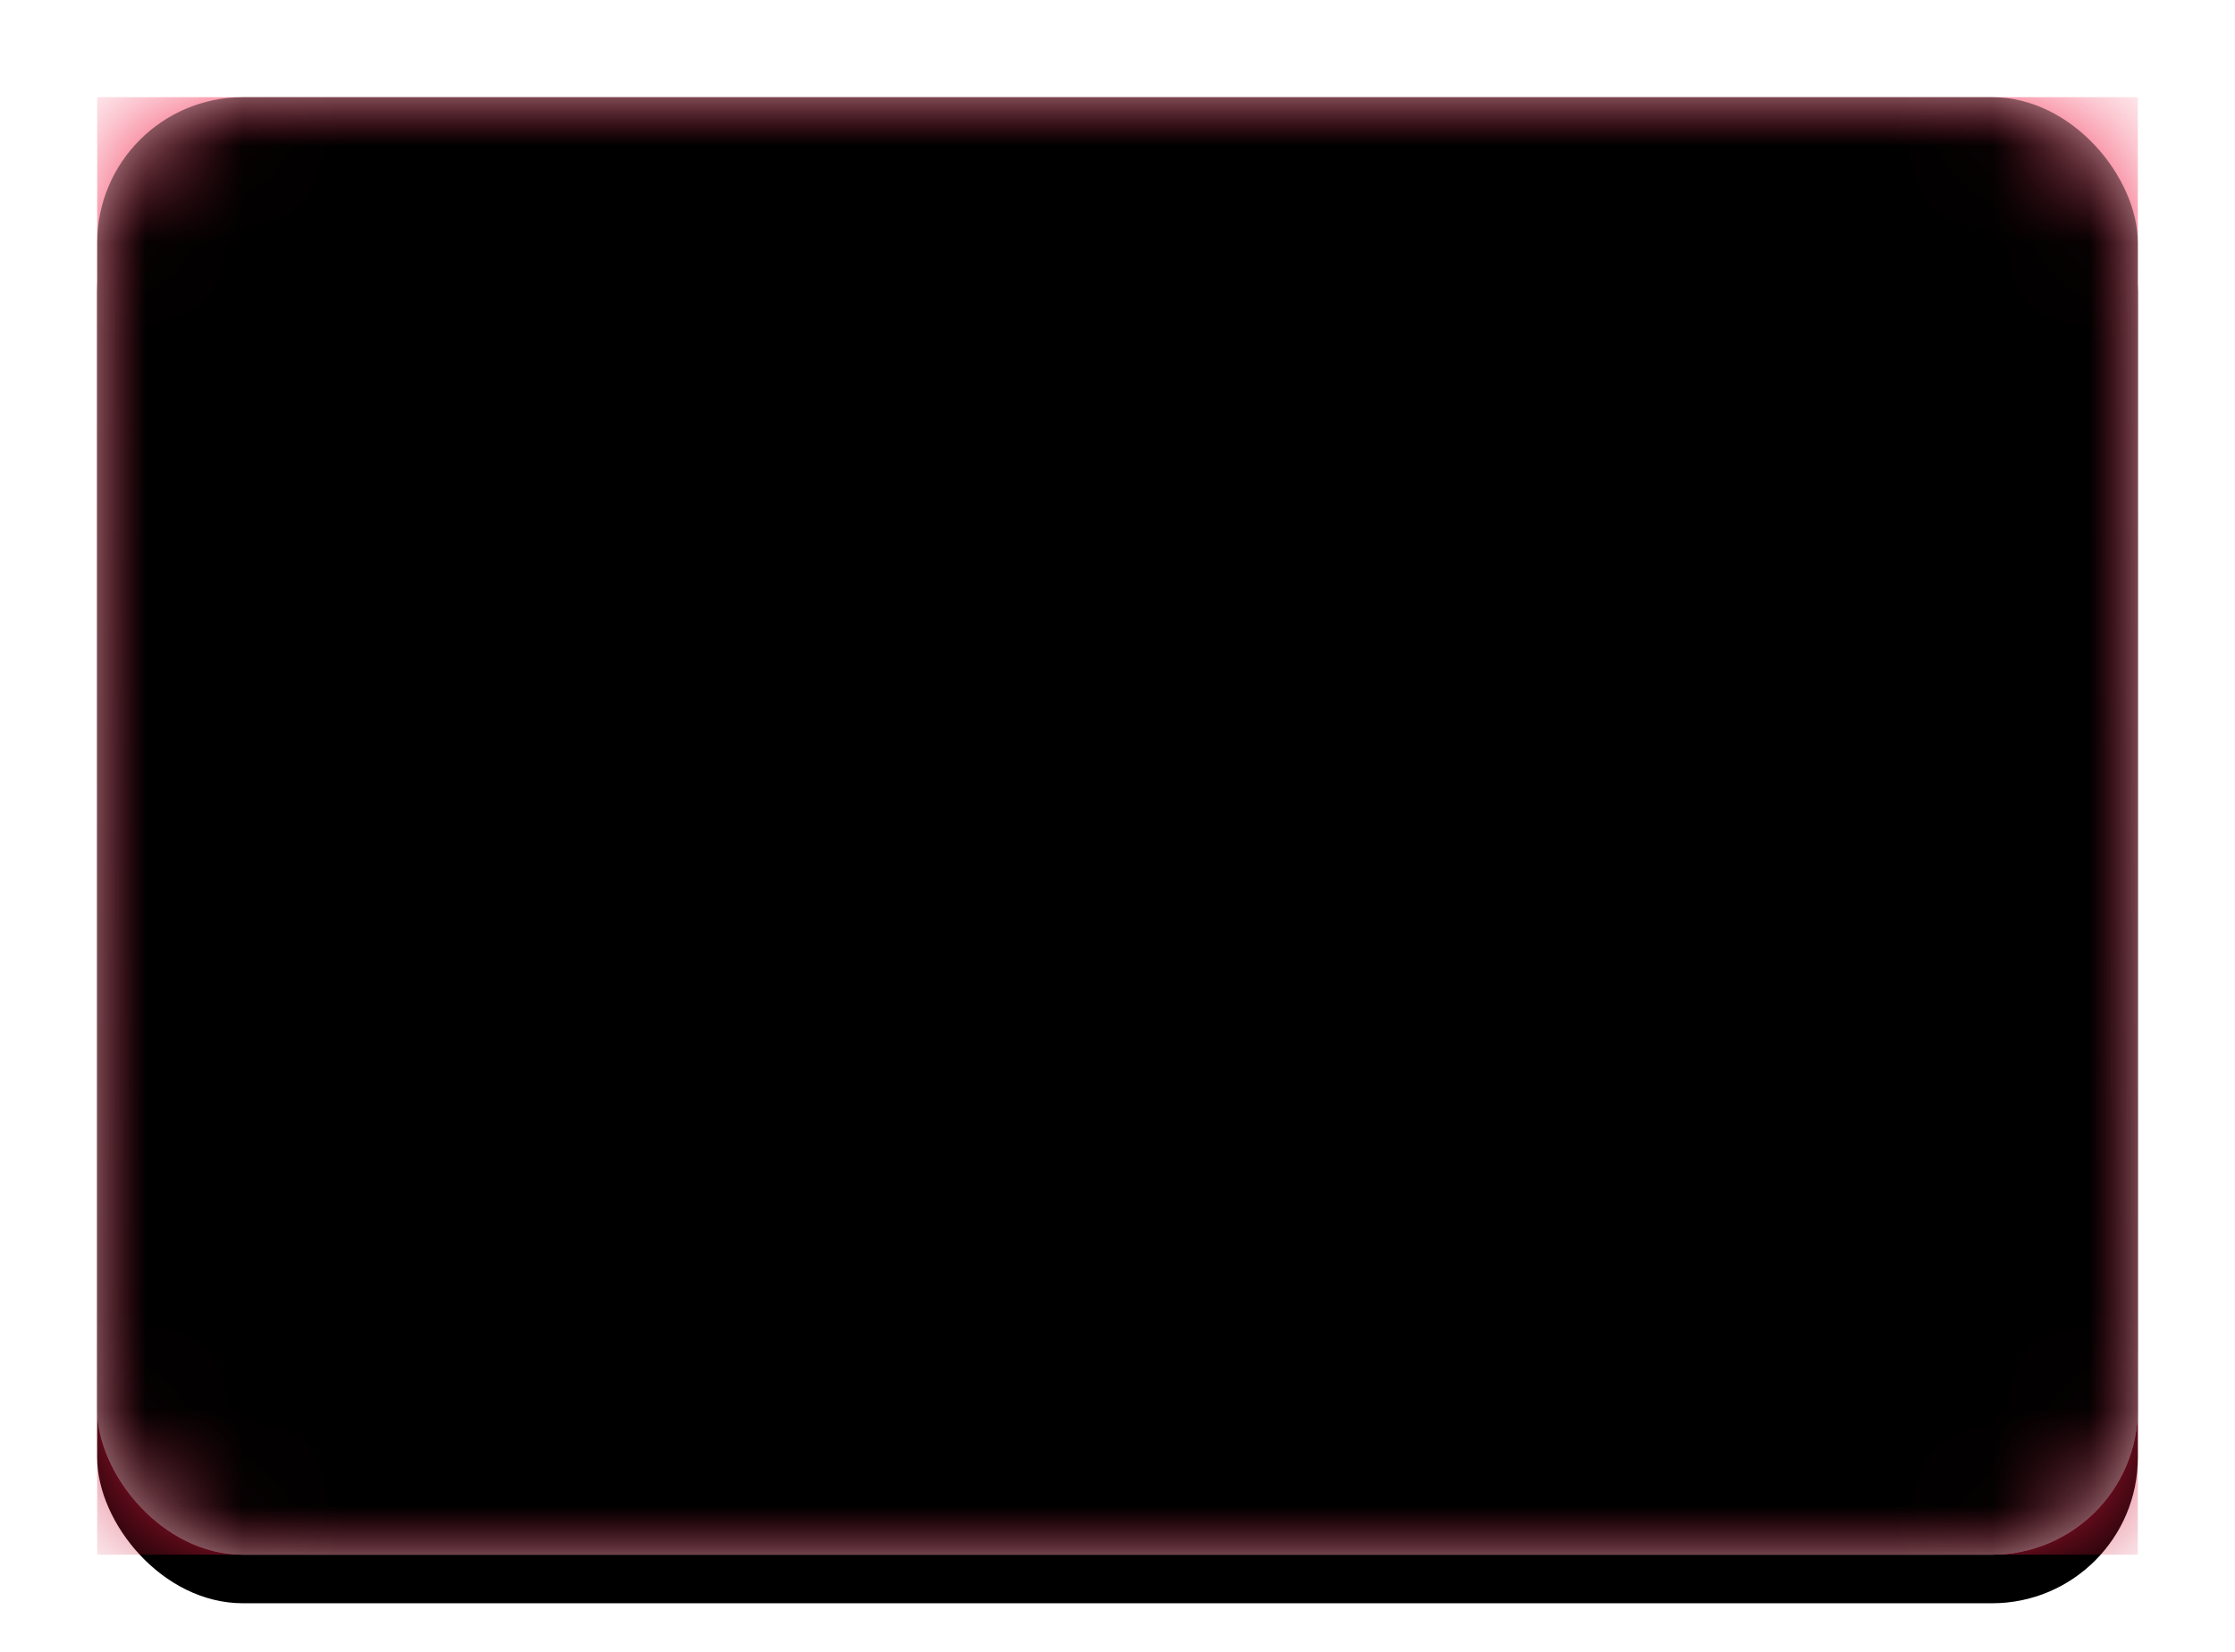 <svg xmlns="http://www.w3.org/2000/svg" xmlns:xlink="http://www.w3.org/1999/xlink" width="23" height="17" viewBox="0 0 23 17">
  <defs>
    <linearGradient id="mv-c" x1="50%" x2="50%" y1="0%" y2="100%">
      <stop offset="0%" stop-color="#FFF"/>
      <stop offset="100%" stop-color="#F0F0F0"/>
    </linearGradient>
    <rect id="mv-a" width="21" height="15" x="0" y="0" rx="1.5"/>
    <filter id="mv-b" width="116.7%" height="123.3%" x="-8.3%" y="-8.3%" filterUnits="objectBoundingBox">
      <feOffset dy=".5" in="SourceAlpha" result="shadowOffsetOuter1"/>
      <feGaussianBlur in="shadowOffsetOuter1" result="shadowBlurOuter1" stdDeviation=".5"/>
      <feColorMatrix in="shadowBlurOuter1" values="0 0 0 0 0   0 0 0 0 0   0 0 0 0 0  0 0 0 0.16 0"/>
    </filter>
    <linearGradient id="mv-d" x1="50%" x2="50%" y1="0%" y2="100%">
      <stop offset="0%" stop-color="#F32249"/>
      <stop offset="100%" stop-color="#D01739"/>
    </linearGradient>
    <linearGradient id="mv-f" x1="50%" x2="50%" y1="0%" y2="100%">
      <stop offset="0%" stop-color="#15A04F"/>
      <stop offset="100%" stop-color="#0F7E3D"/>
    </linearGradient>
    <linearGradient id="mv-i" x1="50%" x2="50%" y1="0%" y2="100%">
      <stop offset="0%" stop-color="#FFF"/>
      <stop offset="100%" stop-color="#F0F0F0"/>
    </linearGradient>
    <path id="mv-h" d="M11.5,4 C11.758,4 12.009,4.028 12.251,4.081 C10.677,4.424 9.5,5.825 9.5,7.5 C9.5,9.175 10.677,10.576 12.249,10.919 C12.009,10.972 11.758,11 11.5,11 C9.567,11 8,9.433 8,7.5 C8,5.567 9.567,4 11.5,4 Z"/>
    <filter id="mv-g" width="111.8%" height="114.3%" x="-5.9%" y="-3.6%" filterUnits="objectBoundingBox">
      <feOffset dy=".5" in="SourceAlpha" result="shadowOffsetOuter1"/>
      <feColorMatrix in="shadowOffsetOuter1" values="0 0 0 0 0   0 0 0 0 0   0 0 0 0 0  0 0 0 0.06 0"/>
    </filter>
    <rect id="mv-k" width="21" height="15" x="0" y="0" rx="1.5"/>
    <filter id="mv-j" width="102.4%" height="103.3%" x="-1.2%" y="-1.7%" filterUnits="objectBoundingBox">
      <feOffset dy="-.5" in="SourceAlpha" result="shadowOffsetInner1"/>
      <feComposite in="shadowOffsetInner1" in2="SourceAlpha" k2="-1" k3="1" operator="arithmetic" result="shadowInnerInner1"/>
      <feColorMatrix in="shadowInnerInner1" result="shadowMatrixInner1" values="0 0 0 0 0   0 0 0 0 0   0 0 0 0 0  0 0 0 0.04 0"/>
      <feOffset dy=".5" in="SourceAlpha" result="shadowOffsetInner2"/>
      <feComposite in="shadowOffsetInner2" in2="SourceAlpha" k2="-1" k3="1" operator="arithmetic" result="shadowInnerInner2"/>
      <feColorMatrix in="shadowInnerInner2" result="shadowMatrixInner2" values="0 0 0 0 1   0 0 0 0 1   0 0 0 0 1  0 0 0 0.12 0"/>
      <feMerge>
        <feMergeNode in="shadowMatrixInner1"/>
        <feMergeNode in="shadowMatrixInner2"/>
      </feMerge>
    </filter>
  </defs>
  <g fill="none" fill-rule="evenodd" transform="translate(1 1)">
    <mask id="mv-e" fill="#fff">
      <use xlink:href="#mv-a"/>
    </mask>
    <use fill="#000" filter="url(#mv-b)" xlink:href="#mv-a"/>
    <use fill="url(#mv-c)" xlink:href="#mv-a"/>
    <rect width="21" height="15" fill="url(#mv-d)" mask="url(#mv-e)"/>
    <rect width="15" height="9" x="3" y="3" fill="url(#mv-f)" mask="url(#mv-e)" rx=".5"/>
    <g mask="url(#mv-e)">
      <use fill="#000" filter="url(#mv-g)" xlink:href="#mv-h"/>
      <use fill="url(#mv-i)" xlink:href="#mv-h"/>
    </g>
    <g fill="#000" mask="url(#mv-e)">
      <use filter="url(#mv-j)" xlink:href="#mv-k"/>
    </g>
  </g>
</svg>

